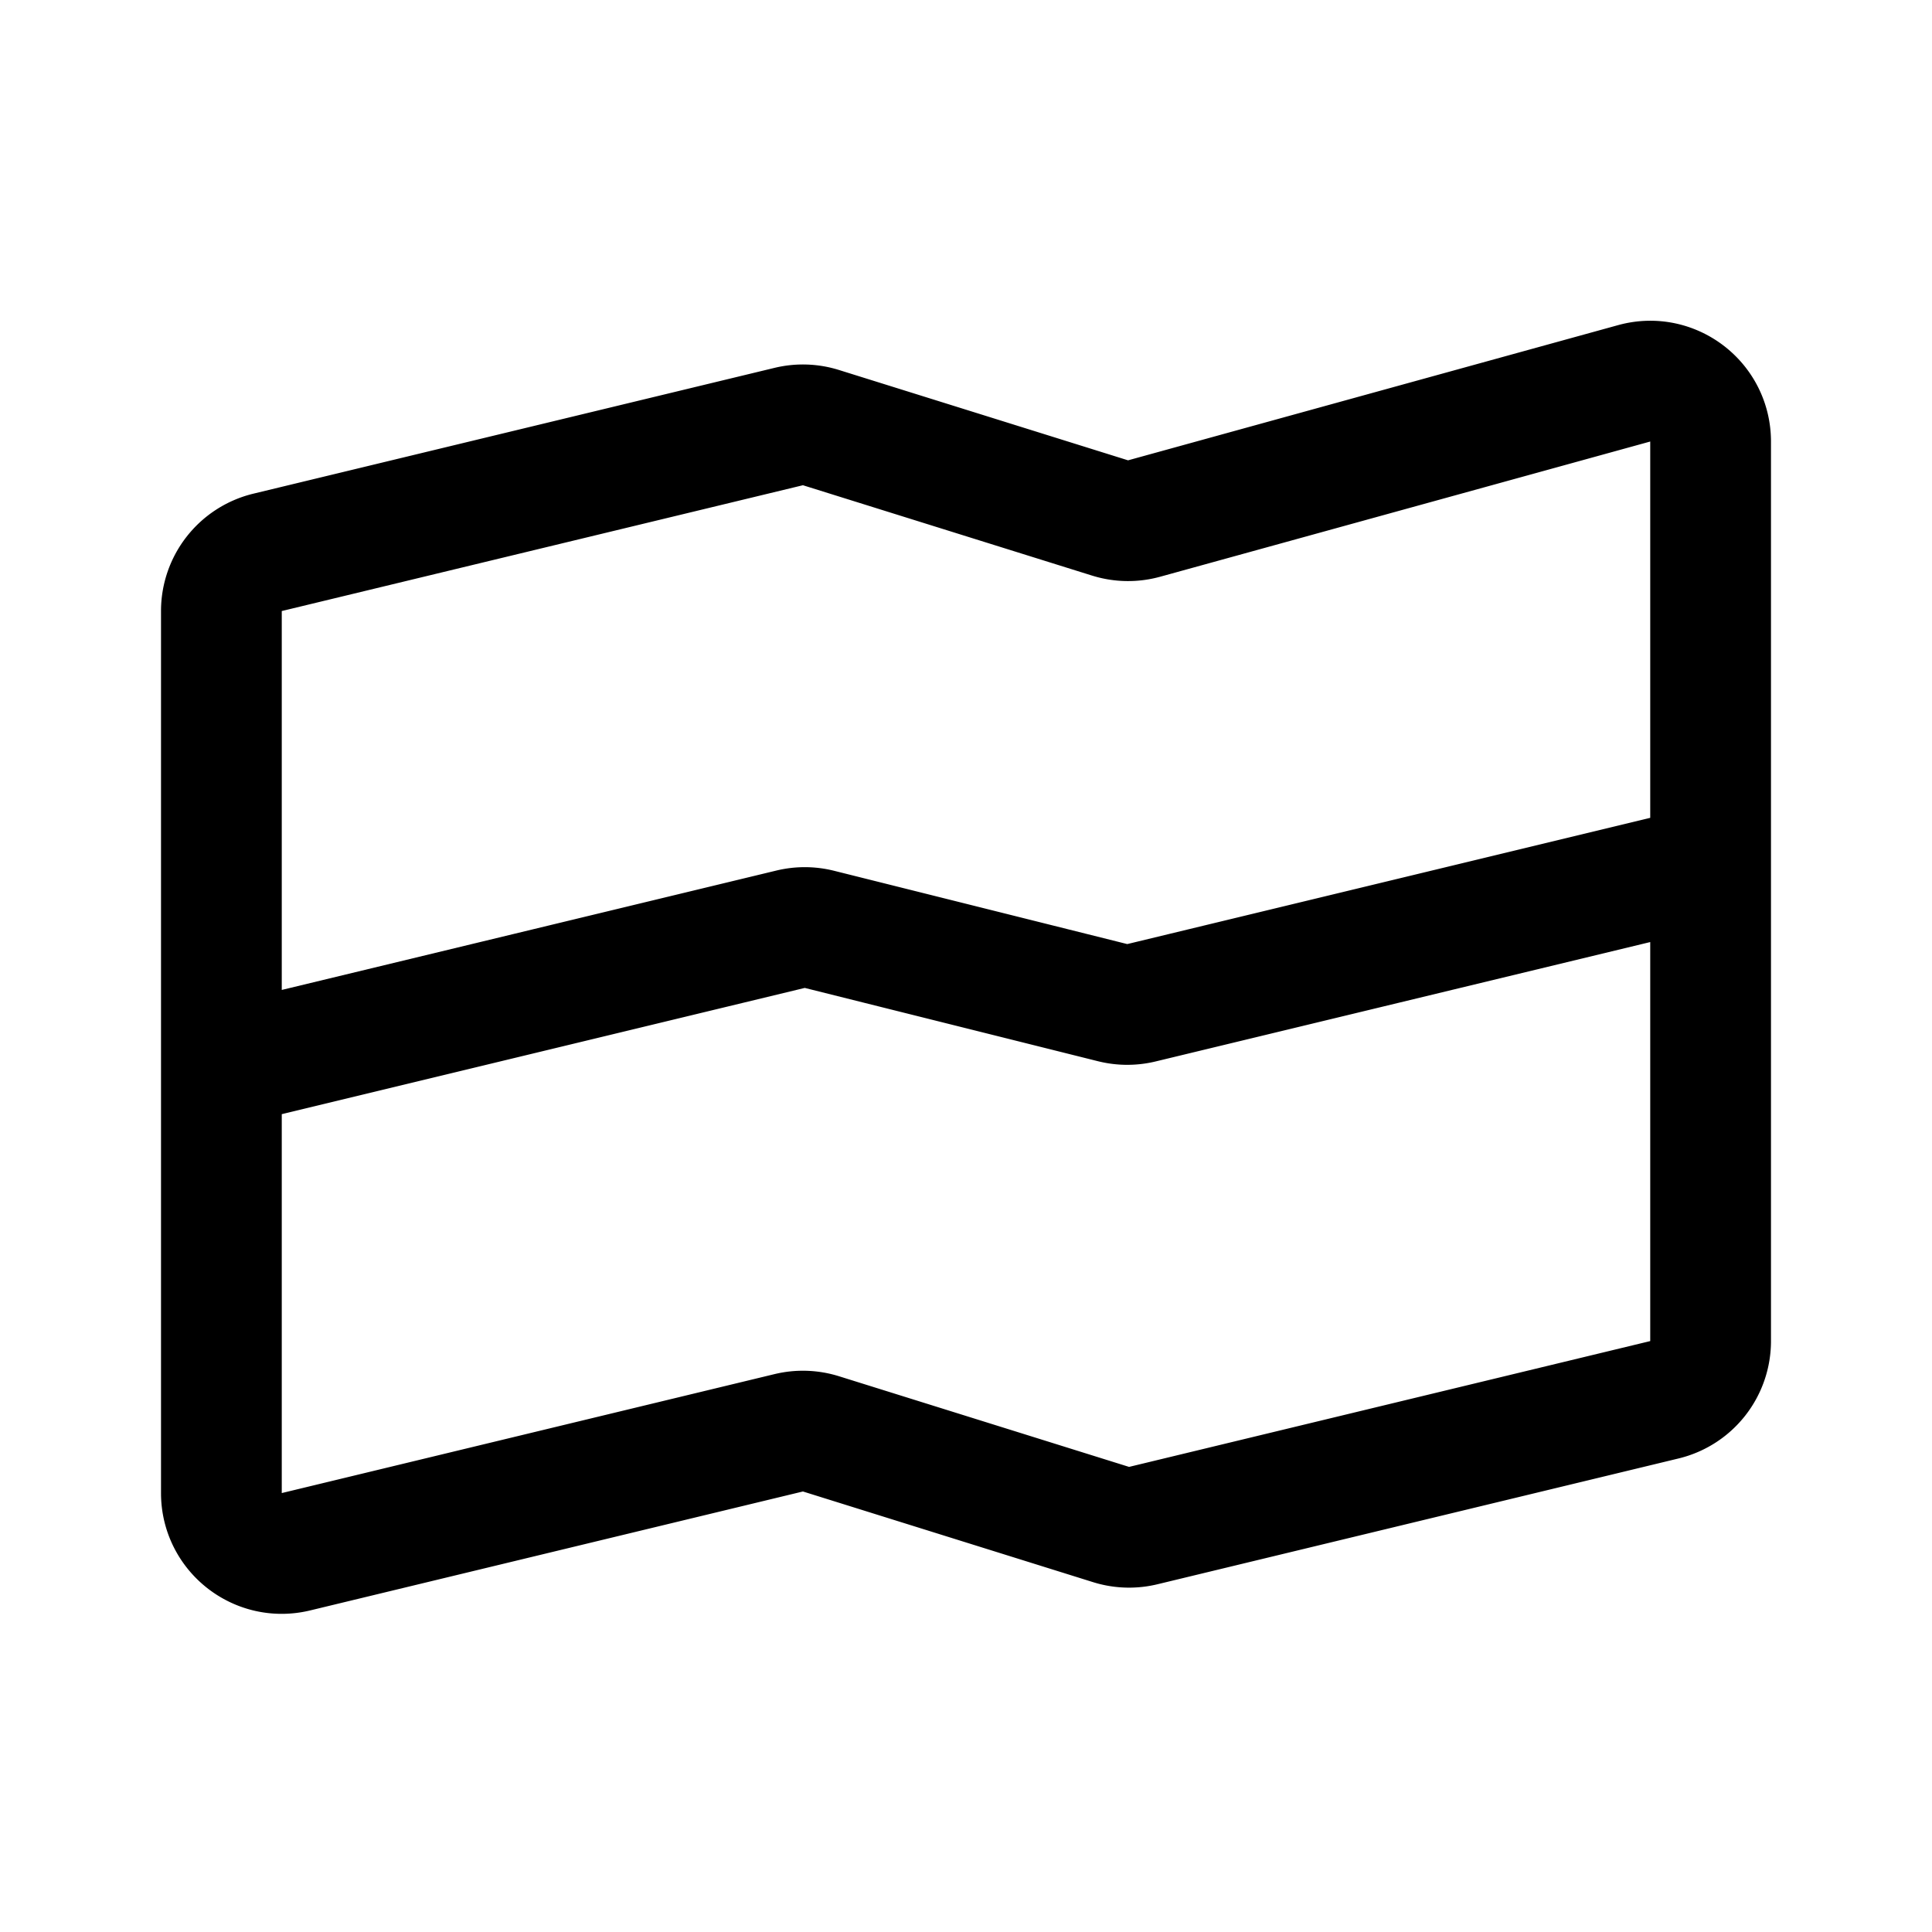 <svg width="192" height="192" viewBox="0 0 192 192" fill="none" xmlns="http://www.w3.org/2000/svg"><path d="M22.001 106V60.724a6 6 0 0 1 4.592-5.832l51.794-12.503a6.001 6.001 0 0 1 3.197.106l28.732 8.979a5.999 5.999 0 0 0 3.385.057l48.701-13.436c3.821-1.054 7.596 1.82 7.596 5.784V86M22.001 106l56.566-13.654a6.001 6.001 0 0 1 2.863.011l29.14 7.285a6 6 0 0 0 2.863.012L169.998 86M22.001 106v42.379c0 3.884 3.633 6.744 7.408 5.833l48.978-11.823a6.008 6.008 0 0 1 3.197.106l28.832 9.01a6.006 6.006 0 0 0 3.197.106l51.793-12.503a6 6 0 0 0 4.592-5.832V86" stroke="#000" stroke-width="12" stroke-linecap="round" stroke-linejoin="round"/></svg>